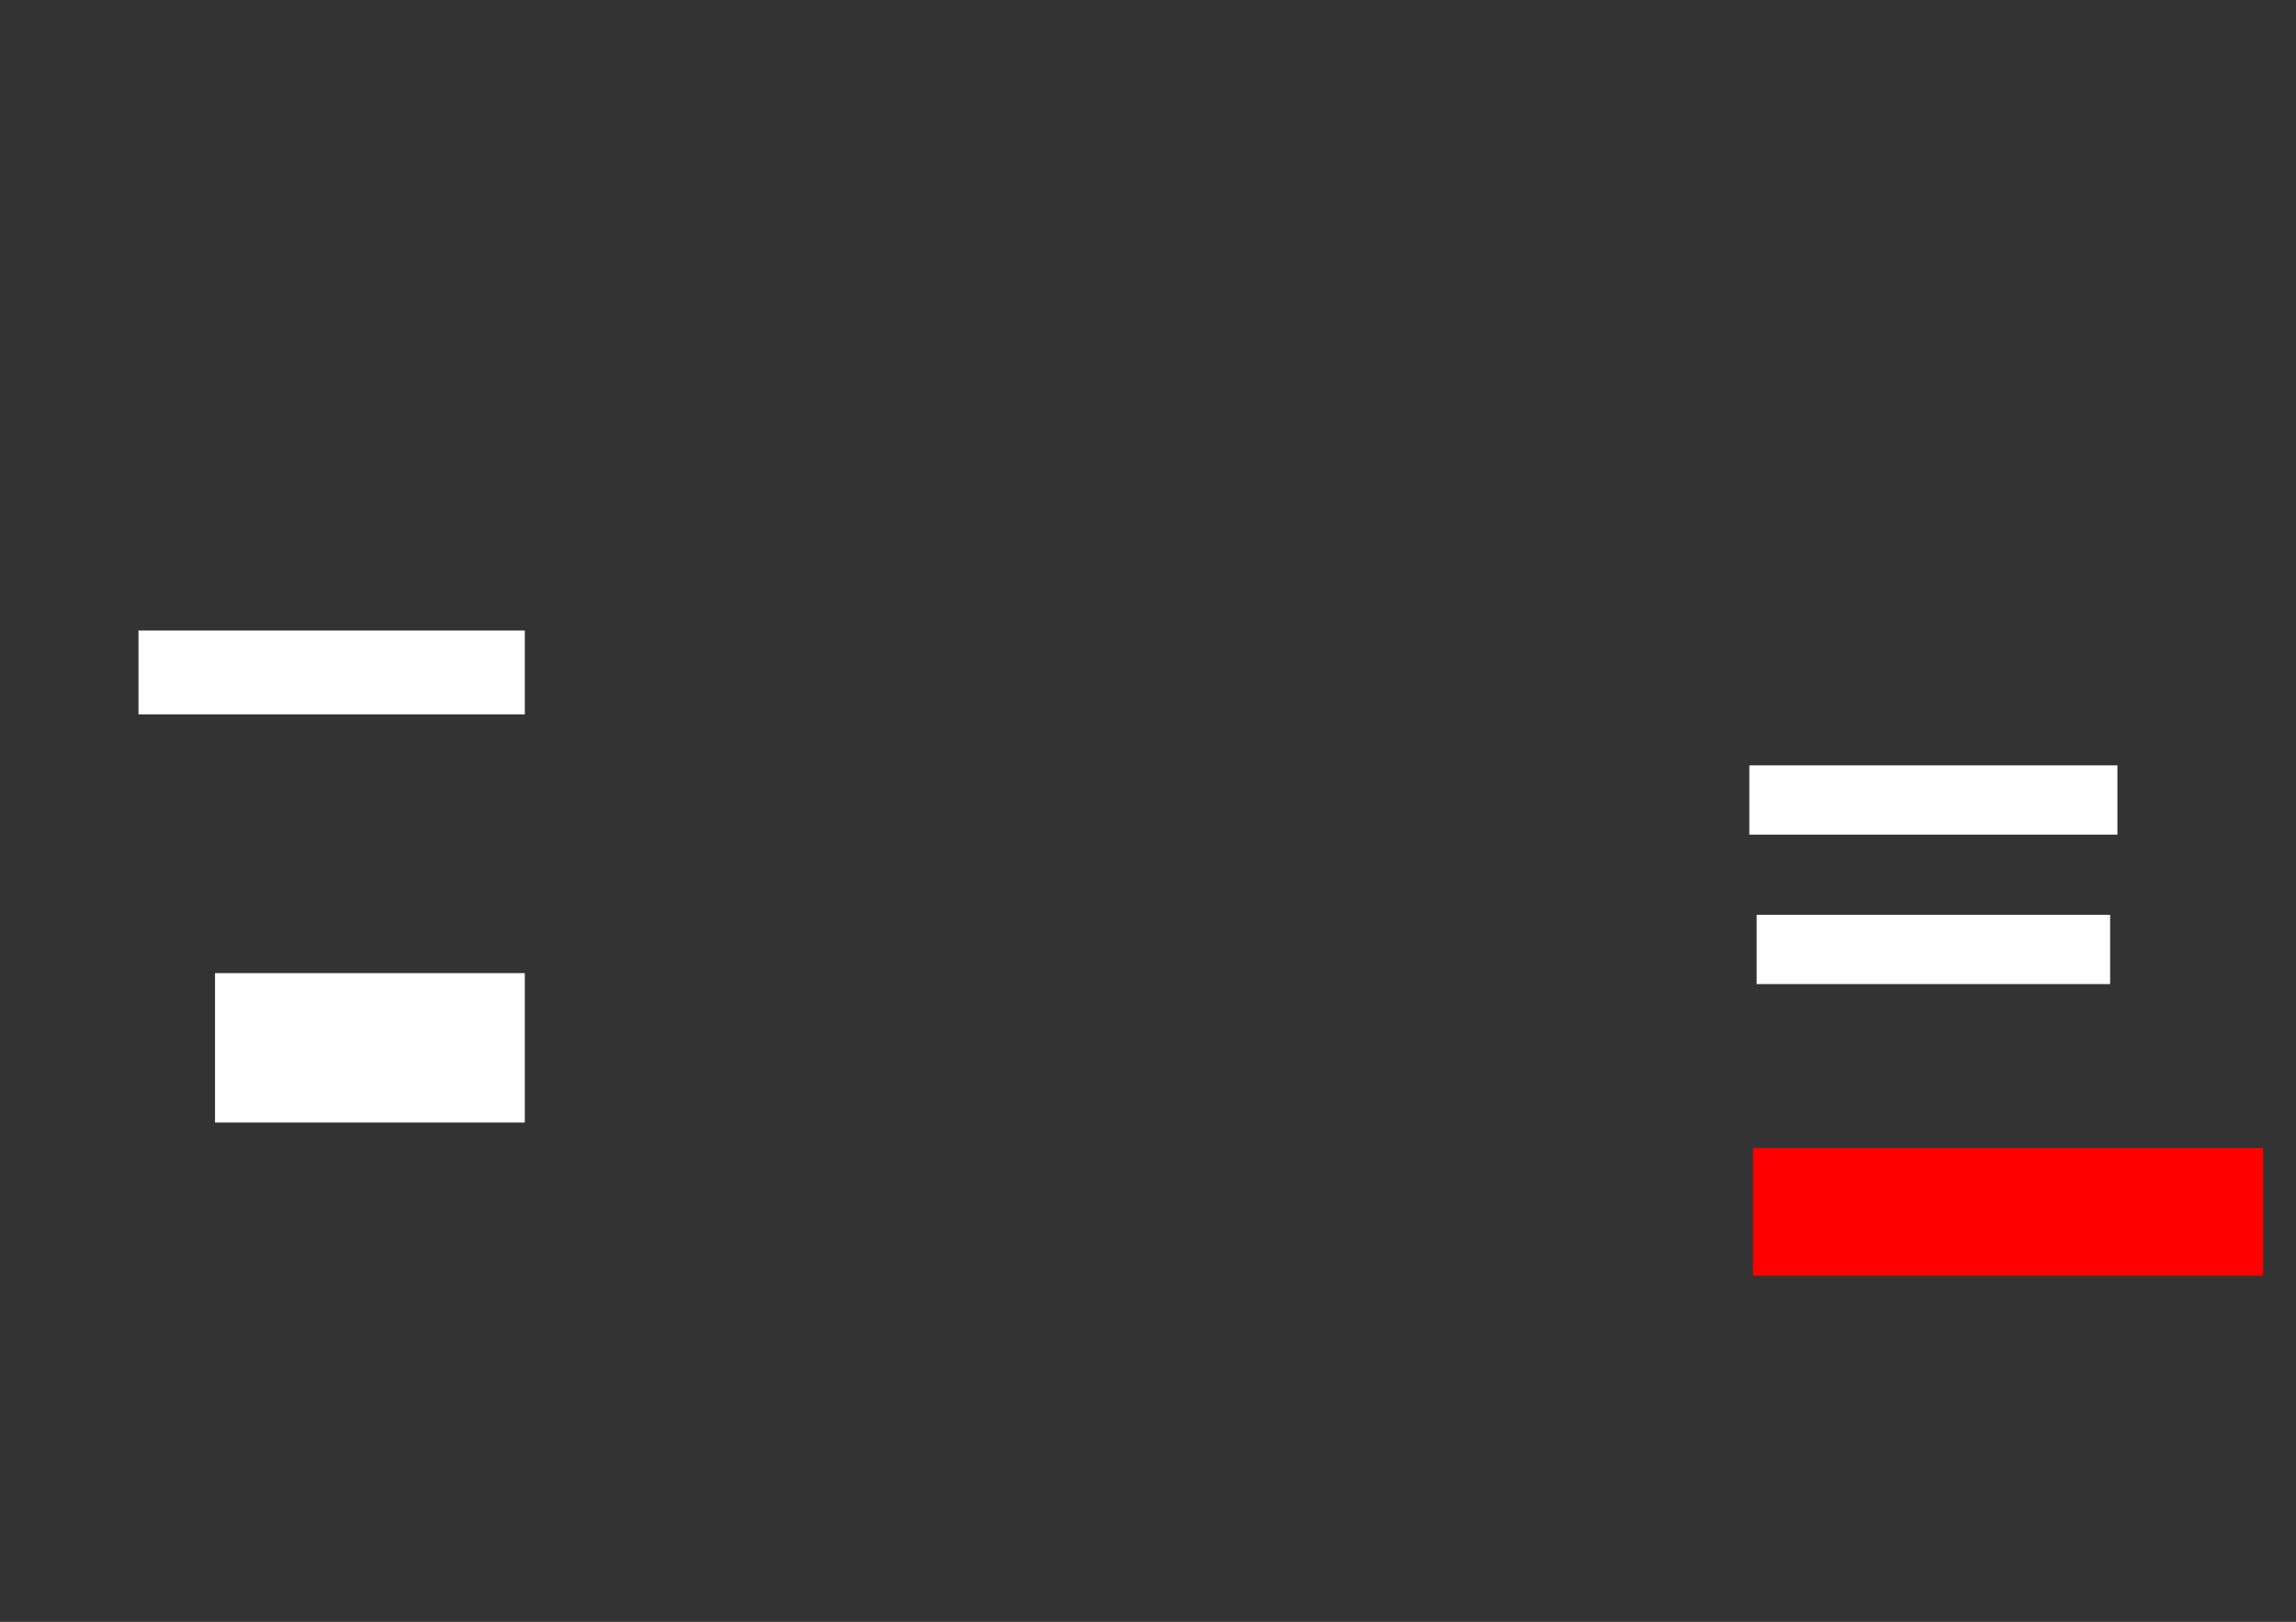<ns0:svg xmlns:ns0="http://www.w3.org/2000/svg" height="445" width="630">
 <ns0:rect width="100%" height="100%" fill="#333333" stroke="none"/>
 <ns0:g>
  <ns0:title>Shapes</ns0:title>
  <ns0:rect fill="#FFFFFF" height="19" stroke-width="0" width="101" x="480" y="210" />
  <ns0:rect fill="#FFFFFF" height="19" stroke-width="0" width="97" x="482" y="251" />
  <ns0:rect fill="#FF0000" height="35" stroke-width="0" width="140" x="481" y="315" />
  <ns0:rect fill="#FFFFFF" height="41" stroke-width="0" width="85" x="59" y="267" />
  <ns0:rect fill="#FFFFFF" height="23" stroke-width="0" width="106" x="38" y="173" />
 </ns0:g>
</ns0:svg>